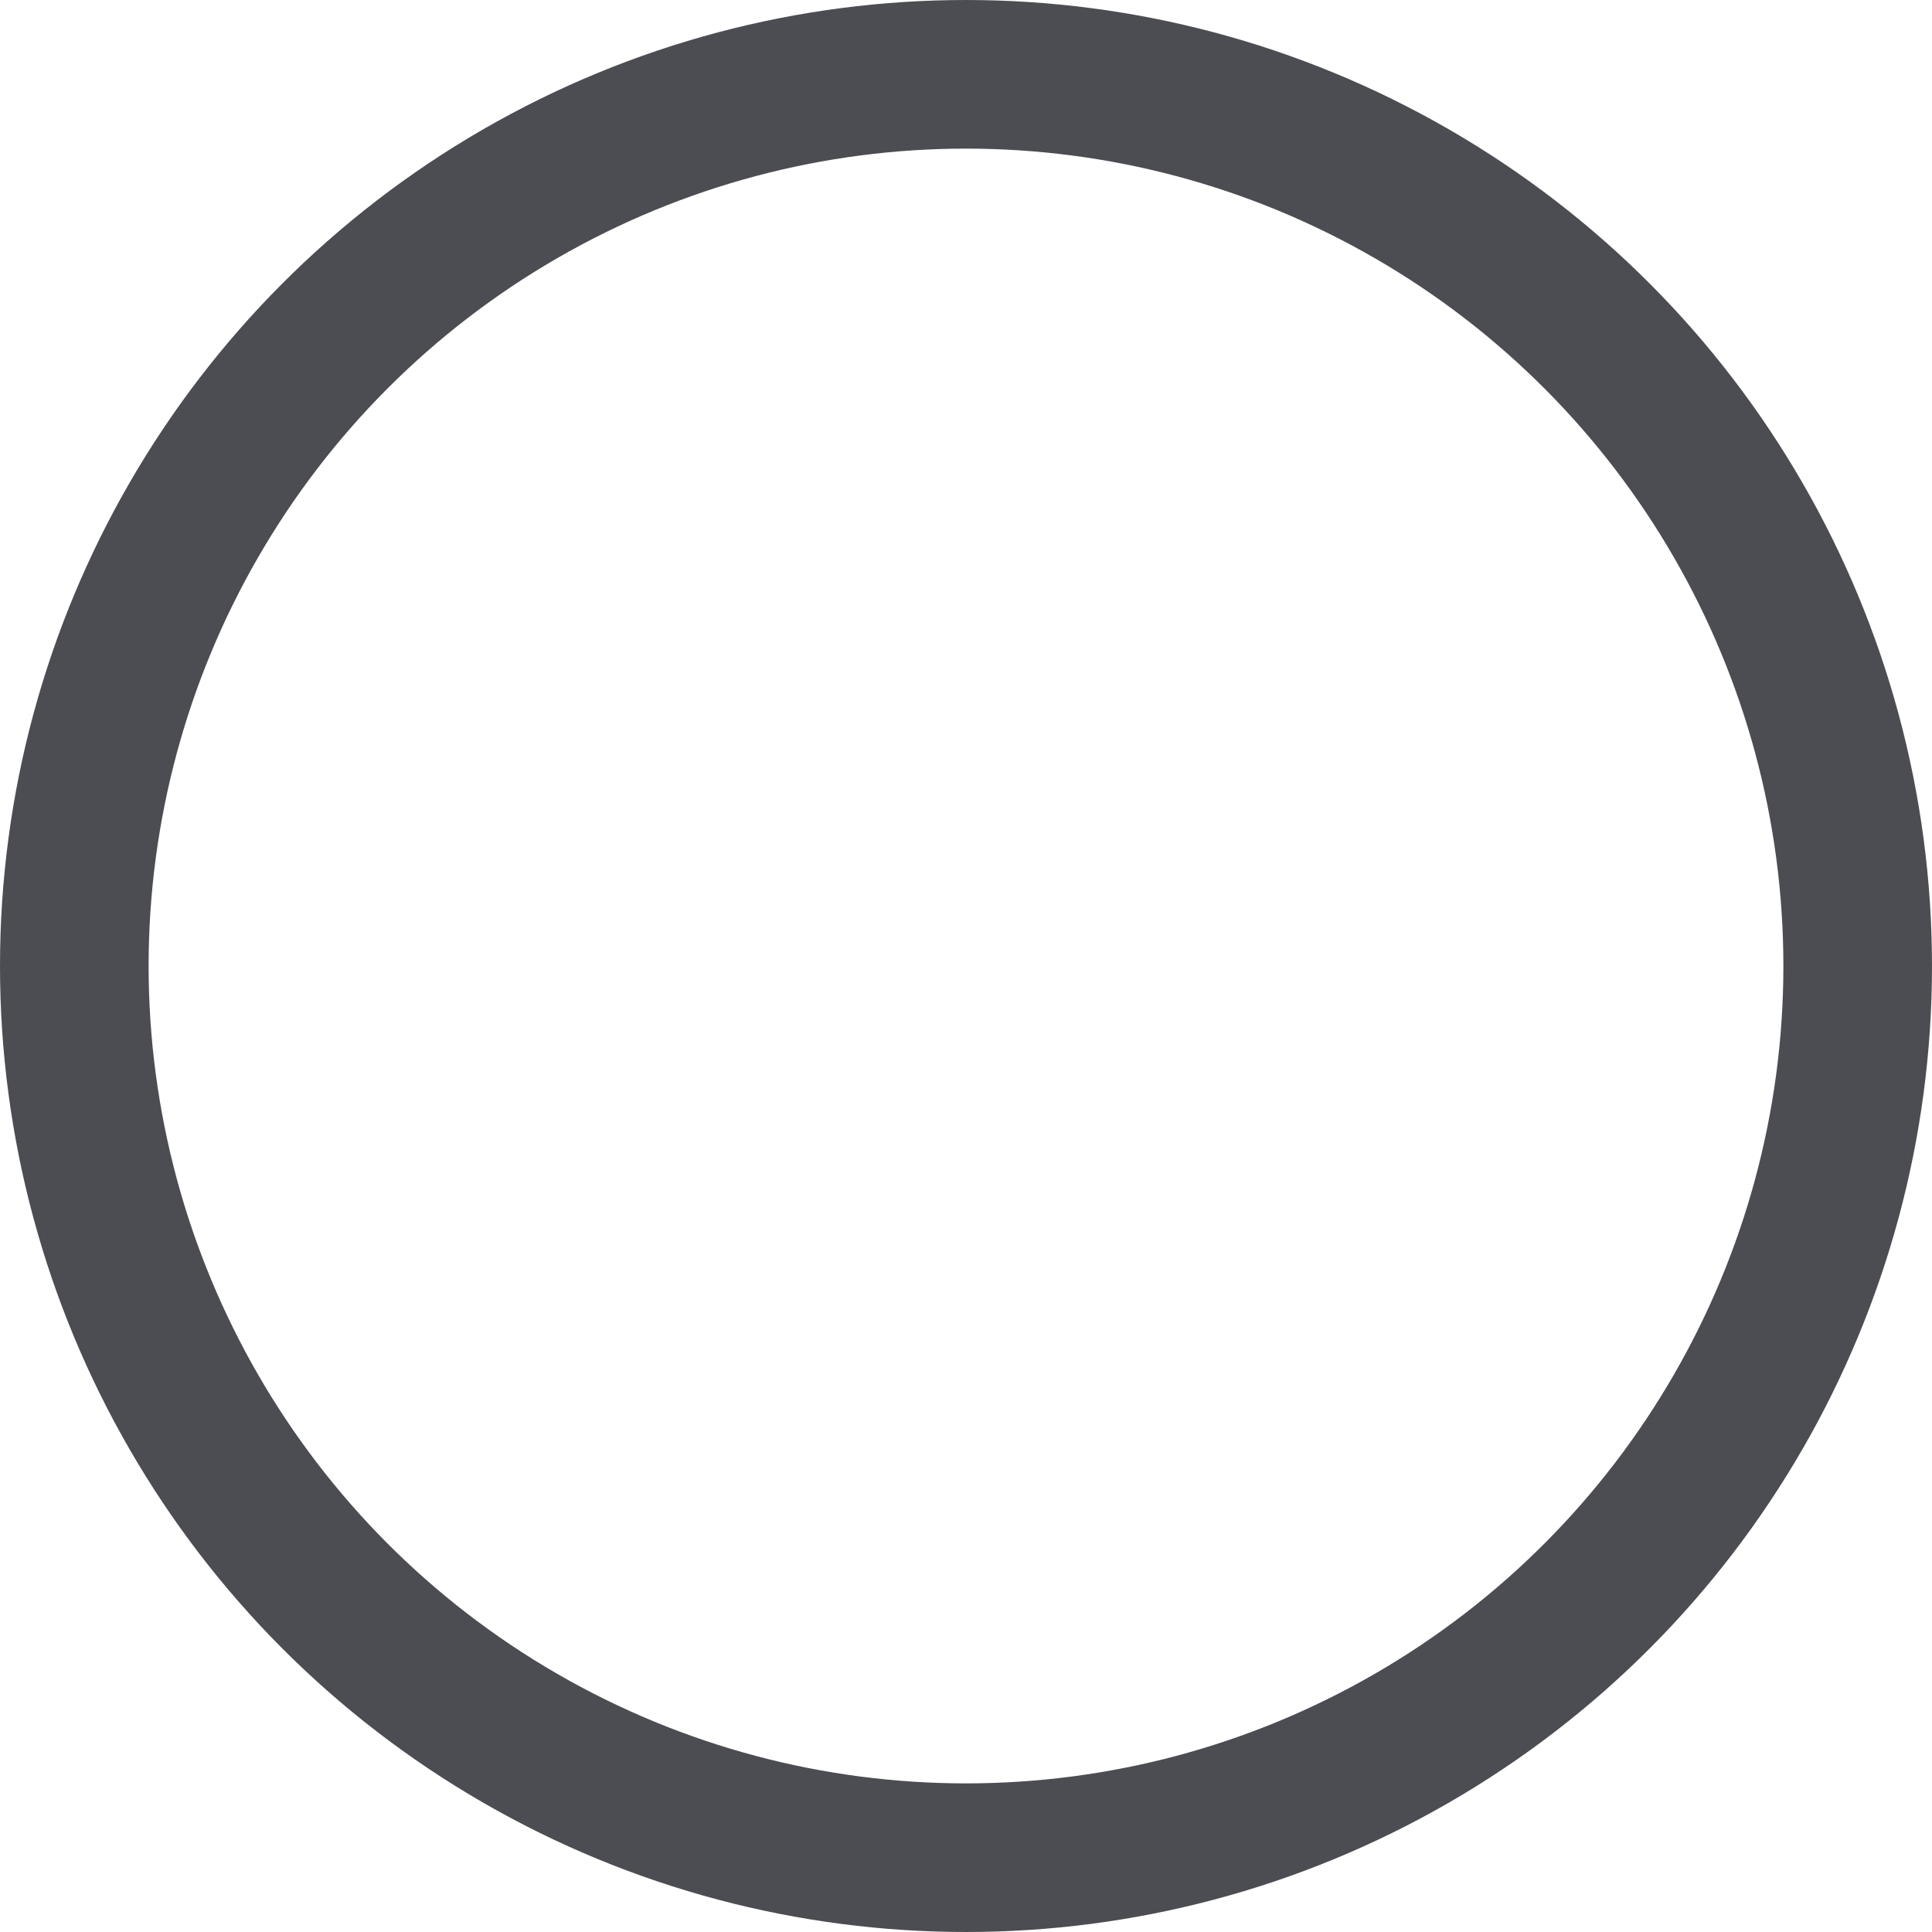 <?xml version="1.0" encoding="UTF-8"?>
<svg width="13px" height="13px" viewBox="0 0 13 13" version="1.1" xmlns="http://www.w3.org/2000/svg" xmlns:xlink="http://www.w3.org/1999/xlink">
    <!-- Generator: Sketch 52.3 (67297) - http://www.bohemiancoding.com/sketch -->
    <title>单选默认</title>
    <desc>Created with Sketch.</desc>
    <g id="--" stroke="none" stroke-width="1" fill="none" fill-rule="evenodd">
        <g id="控件" transform="translate(-84, -163)" fill-rule="nonzero" stroke="#4C4D52">
            <g id="单选默认" transform="translate(84, 163)">
                <g id="Oval">
                    <circle cx="6.5" cy="6.5" r="6"></circle>
                </g>
            </g>
        </g>
    </g>
</svg>